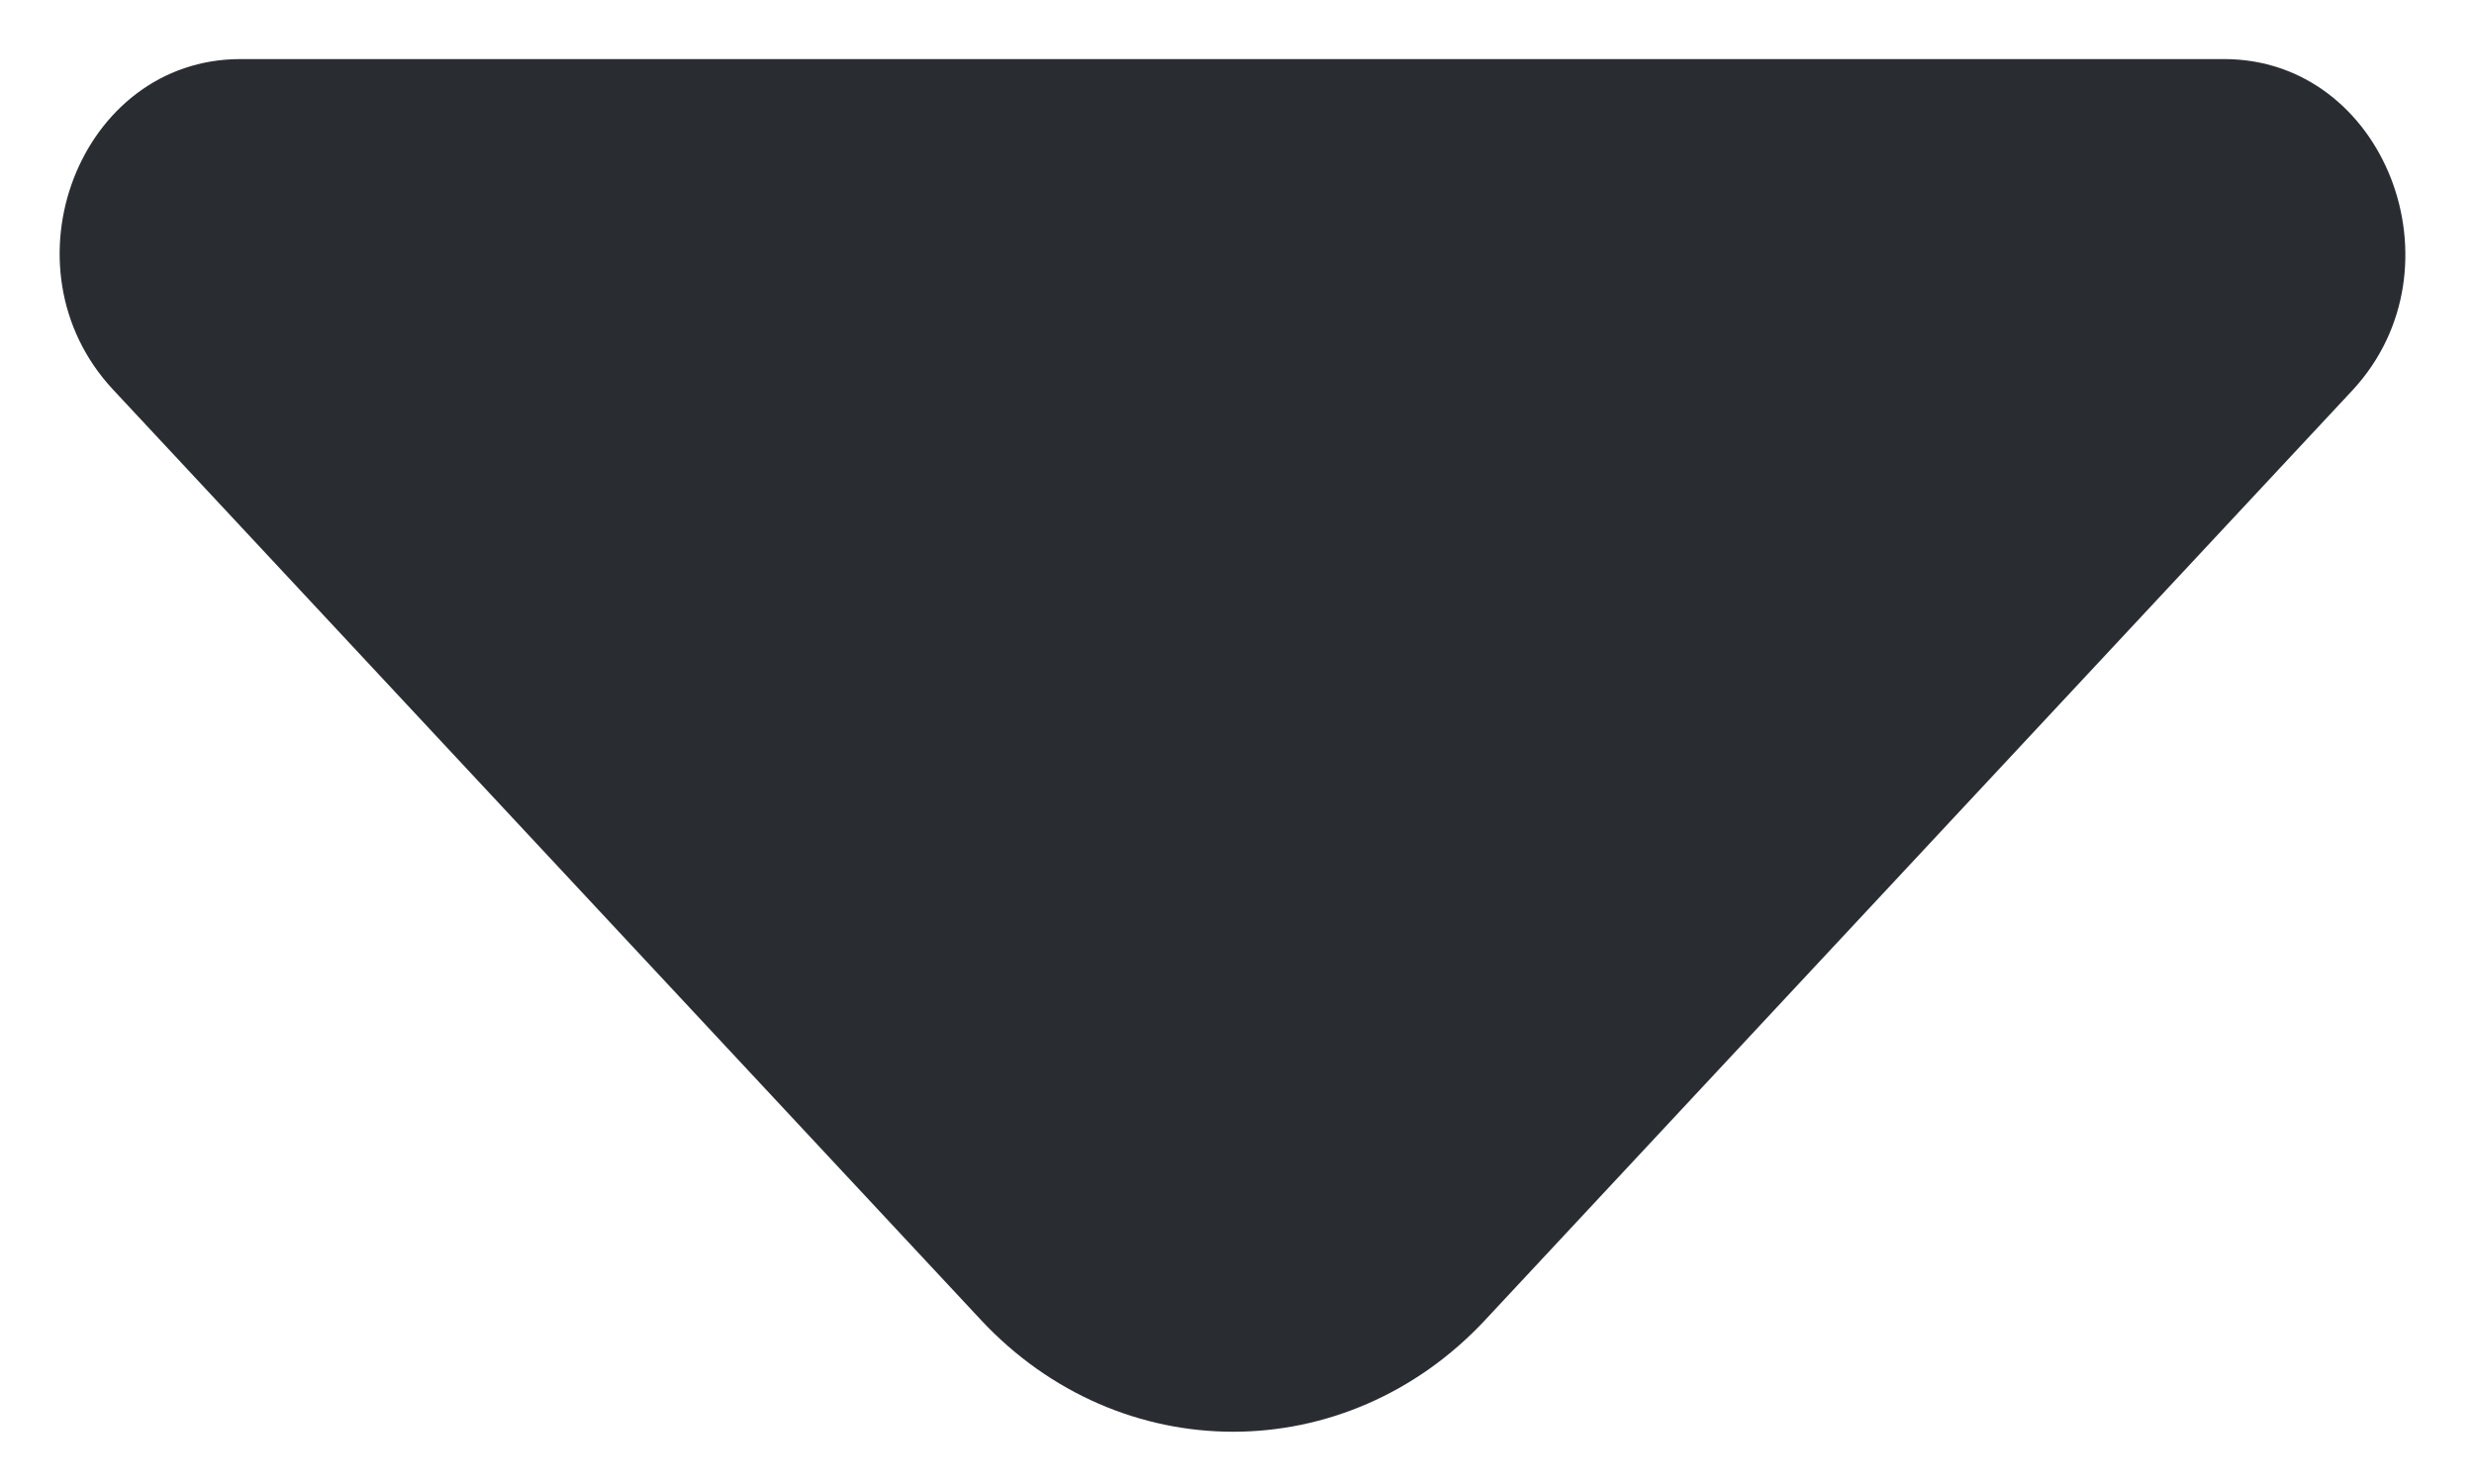 <svg width="35" height="21" viewBox="0 0 35 21" fill="none" xmlns="http://www.w3.org/2000/svg">
<path d="M31.465 0.836H16.698H3.401C1.125 0.836 -0.012 3.785 1.599 5.513L13.877 18.678C15.845 20.788 19.045 20.788 21.012 18.678L25.681 13.671L33.29 5.513C34.878 3.785 33.74 0.836 31.465 0.836Z" fill="#292D32"/>
</svg>

